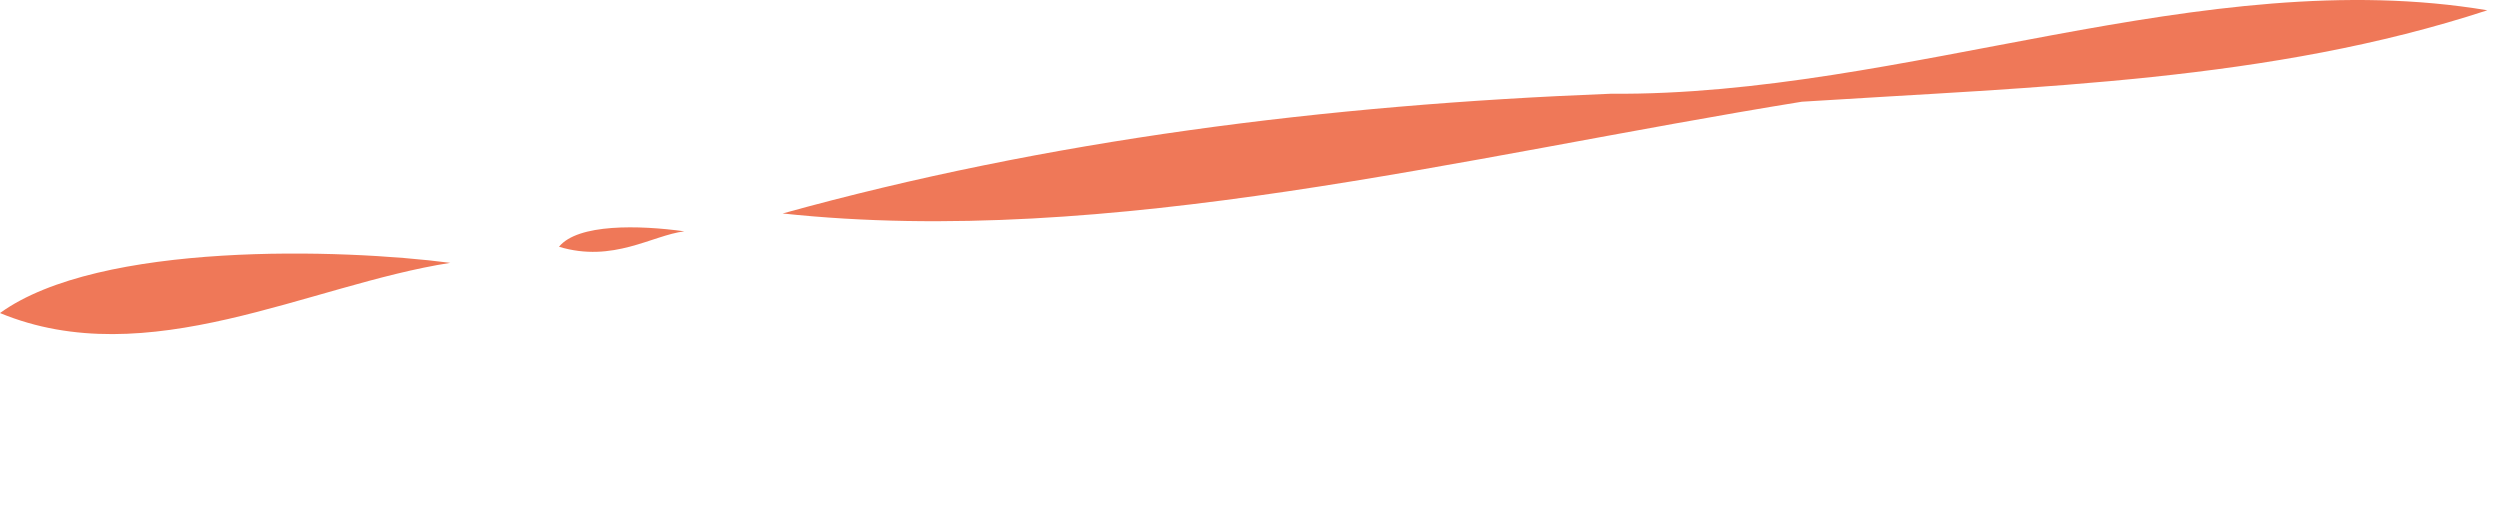 <svg width="115" height="24" viewBox="0 0 115 24" fill="none" xmlns="http://www.w3.org/2000/svg">
<path d="M20.713 12.091C14.199 13.107 6.801 17.212 -0 14.4C4.573 11.091 15.758 11.444 20.713 12.091Z" fill="#EF7858"/>
<path d="M31.48 10.641C29.997 10.824 28.202 12.102 25.714 11.351C26.579 10.285 29.401 10.352 31.48 10.641Z" fill="#EF7858"/>
<path d="M114.417 0.473C104.434 3.744 93.784 3.984 82.885 4.679C67.251 7.209 51.068 11.429 36 9.82C48.182 6.443 60.976 4.822 74.101 4.312C87.627 4.422 101.35 -1.718 114.417 0.473Z" fill="#EF7858"/>
</svg>
